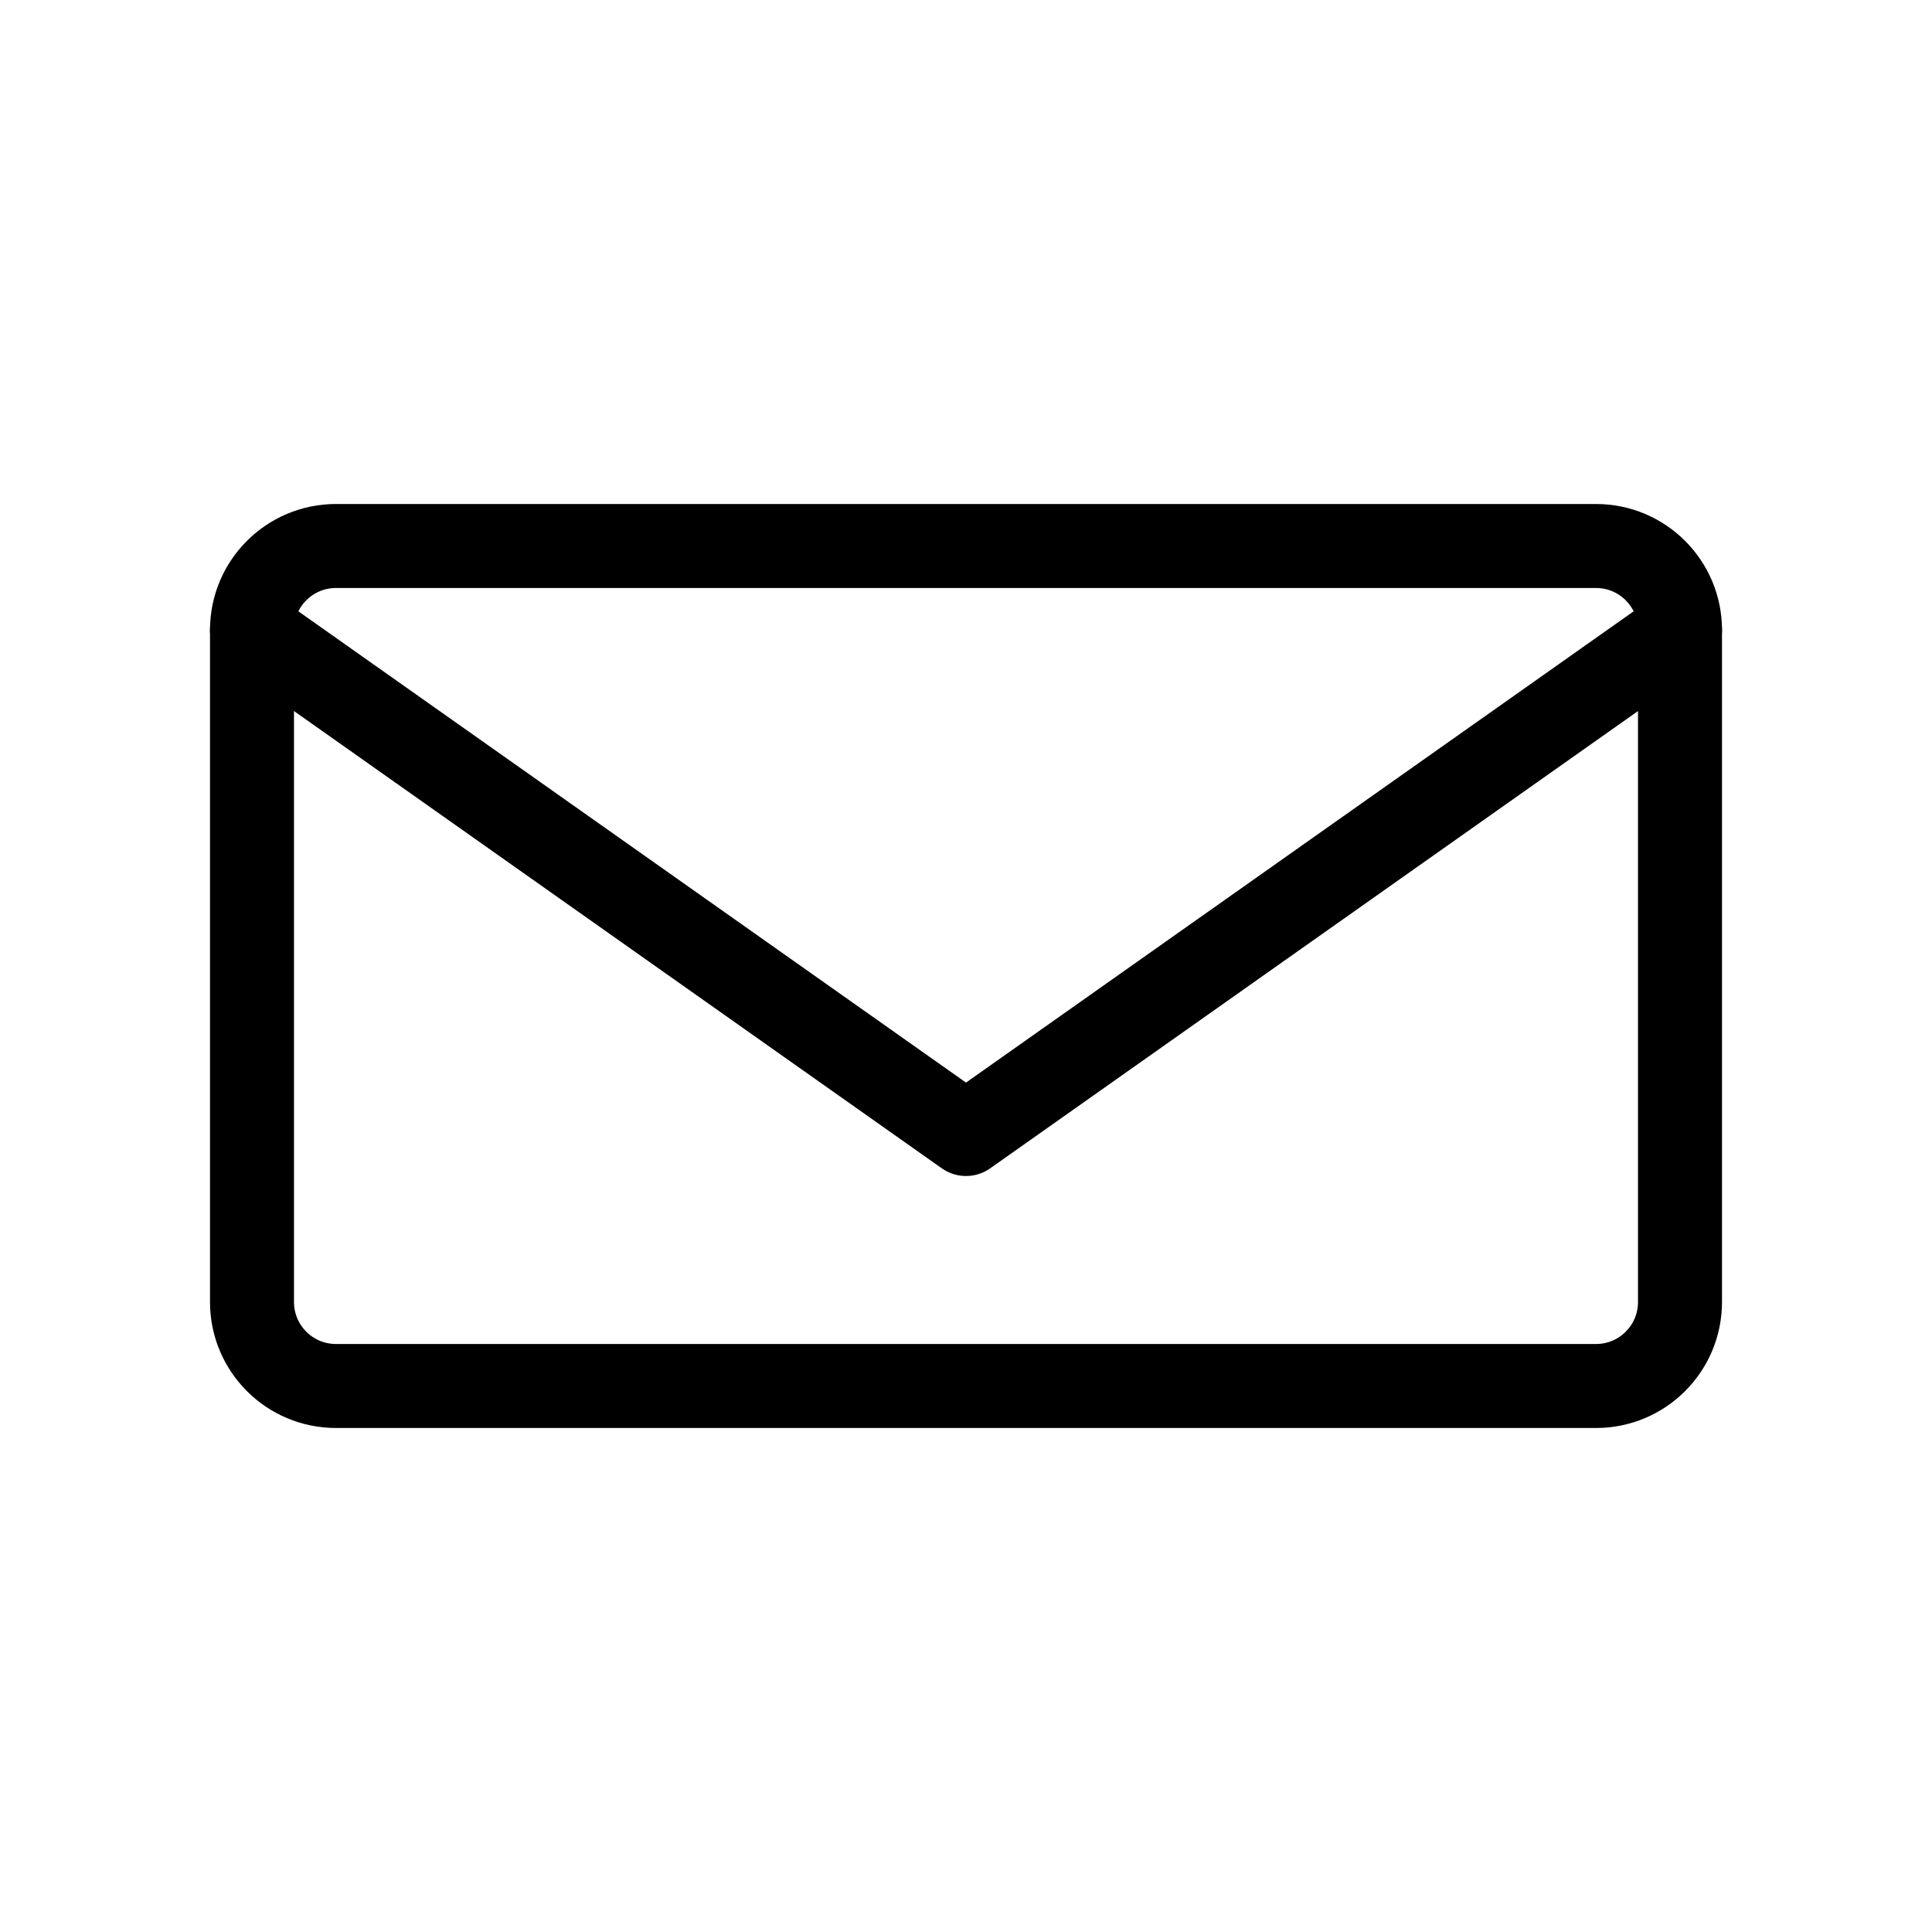 <svg width="150" height="150" viewBox="0 0 46 46" fill="none" xmlns="http://www.w3.org/2000/svg">
    <path d="M8 13H38C39.105 13 40 13.895 40 15V31C40 32.105 39.105 33 38 33H8C6.895 33 6 32.105 6 31V15C6 13.895 6.895 13 8 13Z" stroke="black" stroke-width="2" stroke-linecap="round" stroke-linejoin="round"/>
    <path d="M6 15L23 27L40 15" stroke="black" stroke-width="2" stroke-linecap="round" stroke-linejoin="round"/>
</svg>
